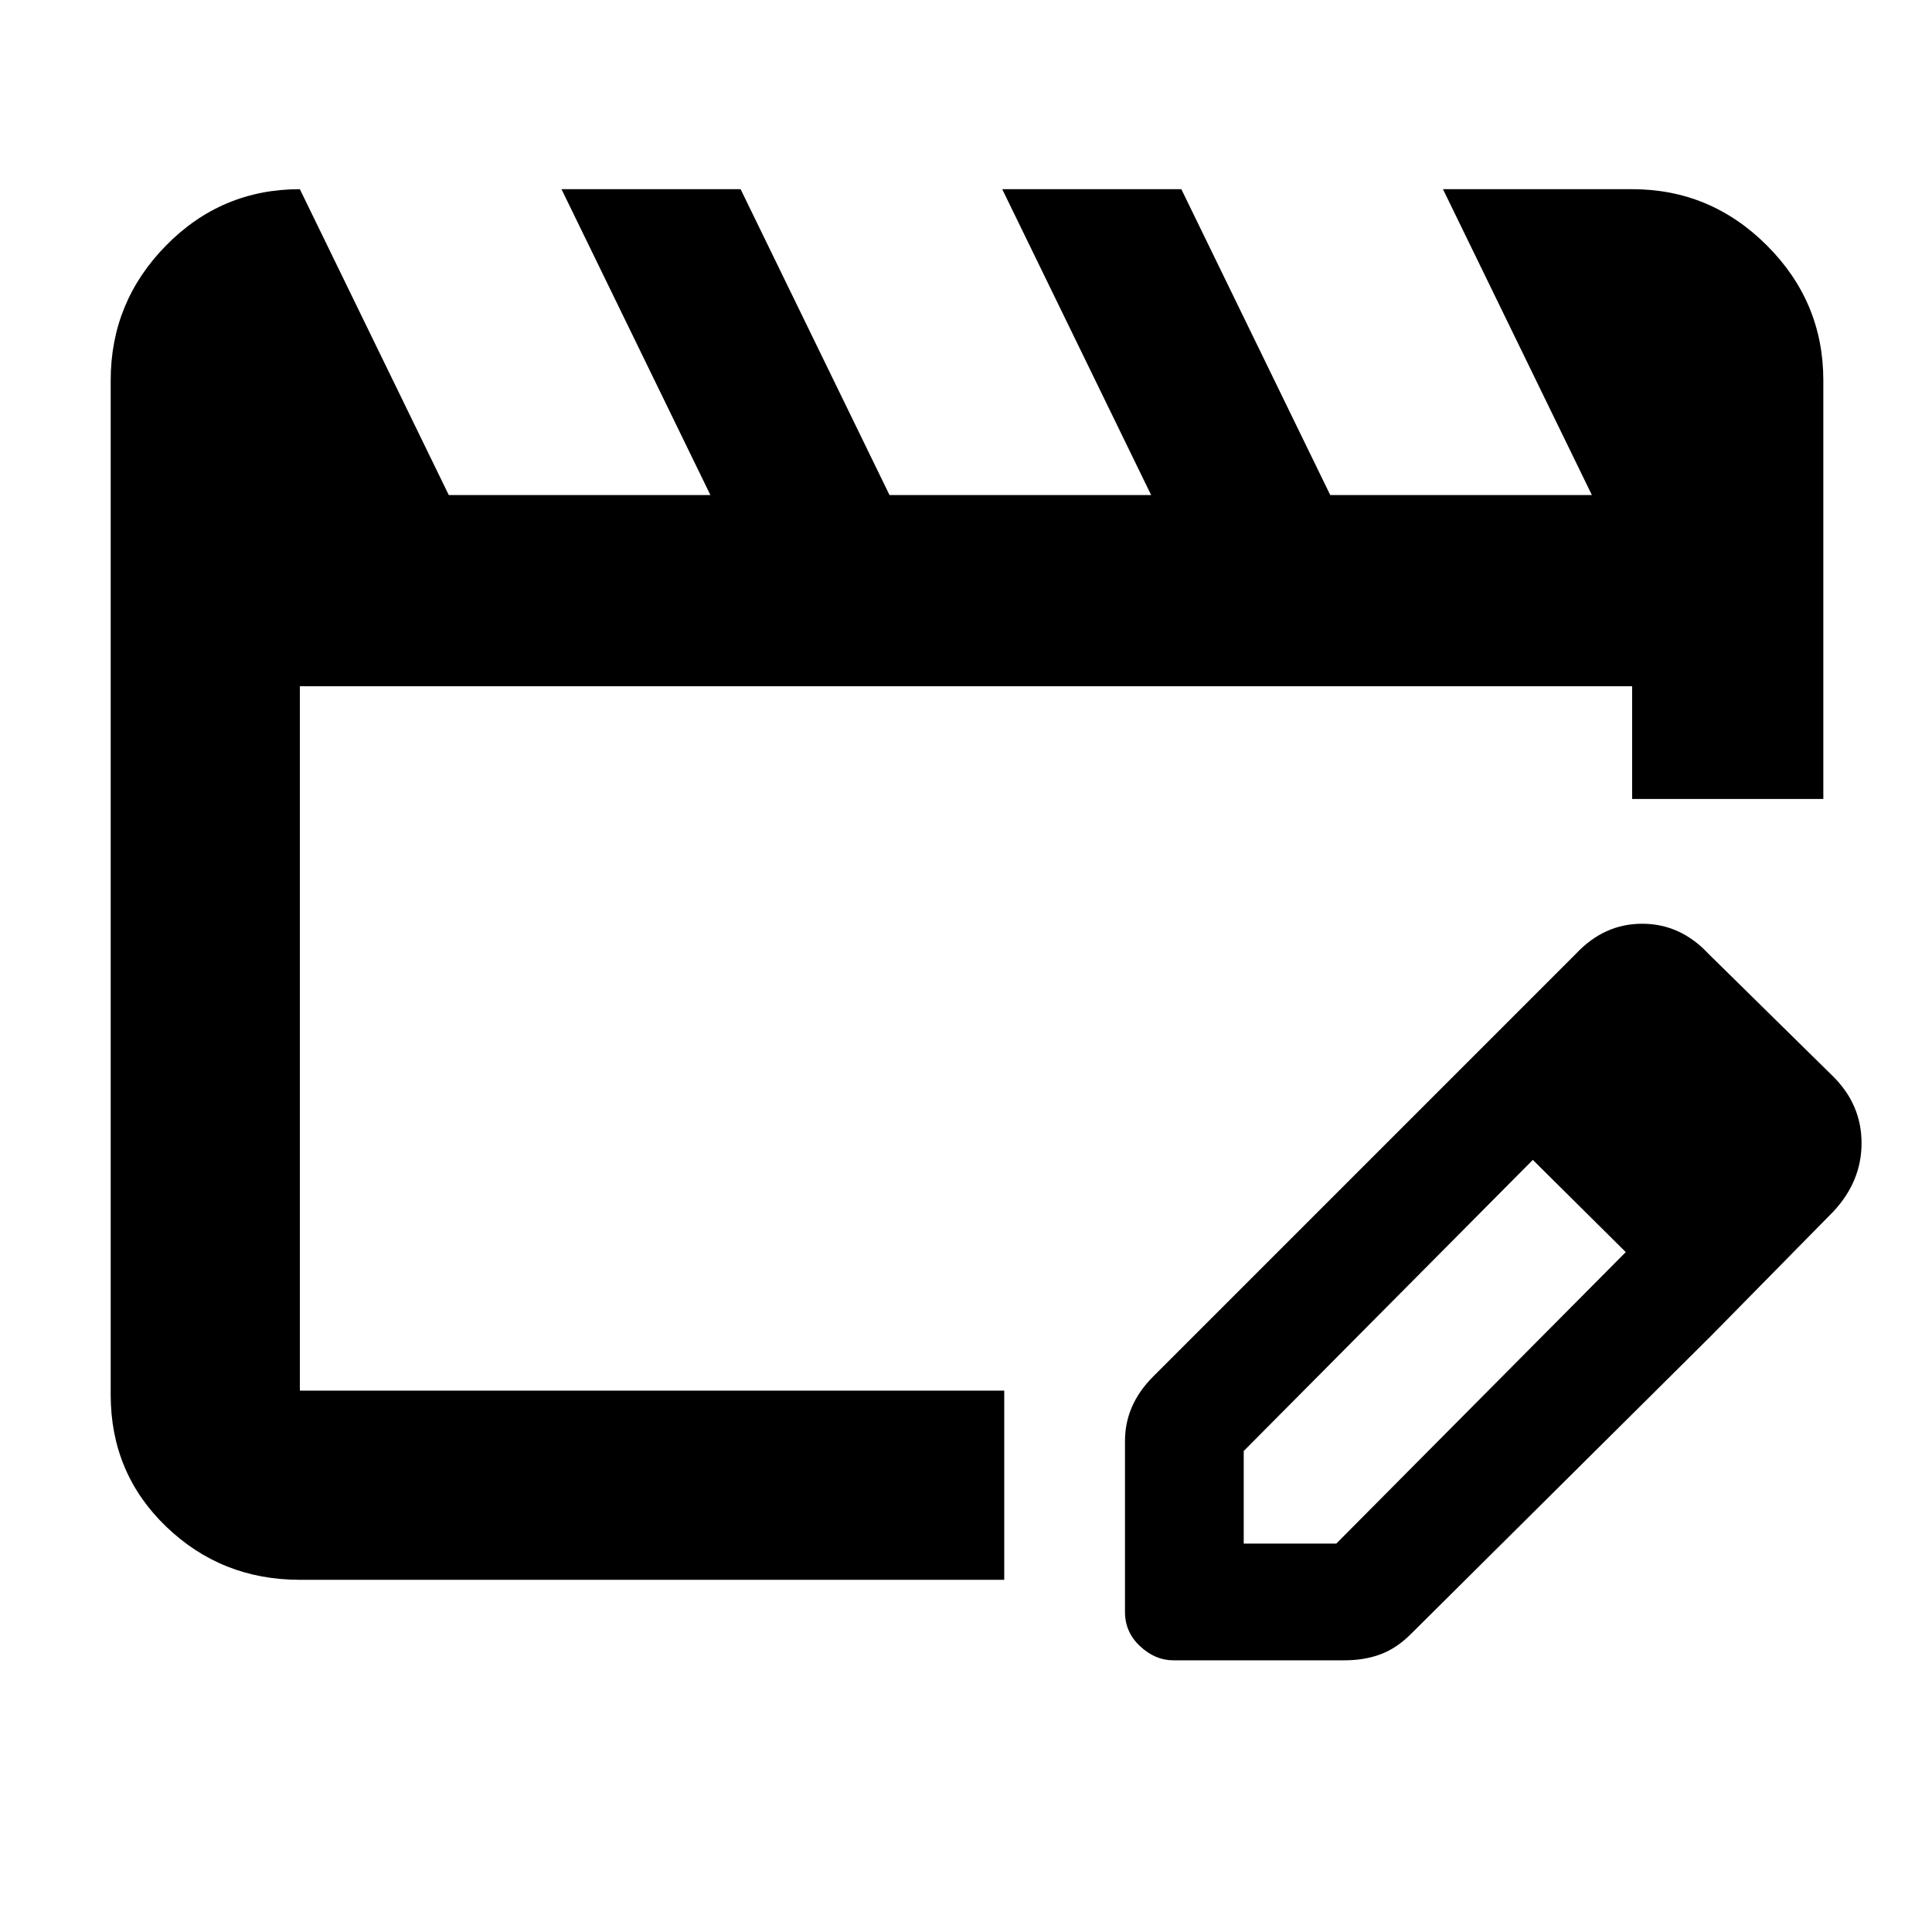 <svg xmlns="http://www.w3.org/2000/svg" width="48" height="48"><path d="M7.45 39.25q-1.95 0-3.325-1.325Q2.75 36.6 2.75 34.65V9.45q0-1.95 1.375-3.35Q5.5 4.7 7.45 4.7l3.7 7.6h6.5l-3.7-7.6h4.45l3.7 7.6h6.5l-3.7-7.6h4.45l3.7 7.6h6.5l-3.7-7.6h4.7q1.95 0 3.35 1.4 1.4 1.4 1.4 3.35v10.4h-4.75v-2.8H7.45v17.5h17.5v4.7zm28.6-12.45 2.05 2-7.2 7.25v2.3h2.3l7.2-7.25 2.1 2.1-7.45 7.4q-.35.35-.75.5-.4.15-.9.15h-4.25q-.45 0-.825-.35-.375-.35-.375-.85V35.8q0-.45.175-.85.175-.4.525-.75zm6.45 6.4-6.45-6.4 3.1-3.1q.7-.75 1.65-.75t1.65.75l3.1 3.05q.7.7.7 1.65t-.7 1.7z"/></svg>